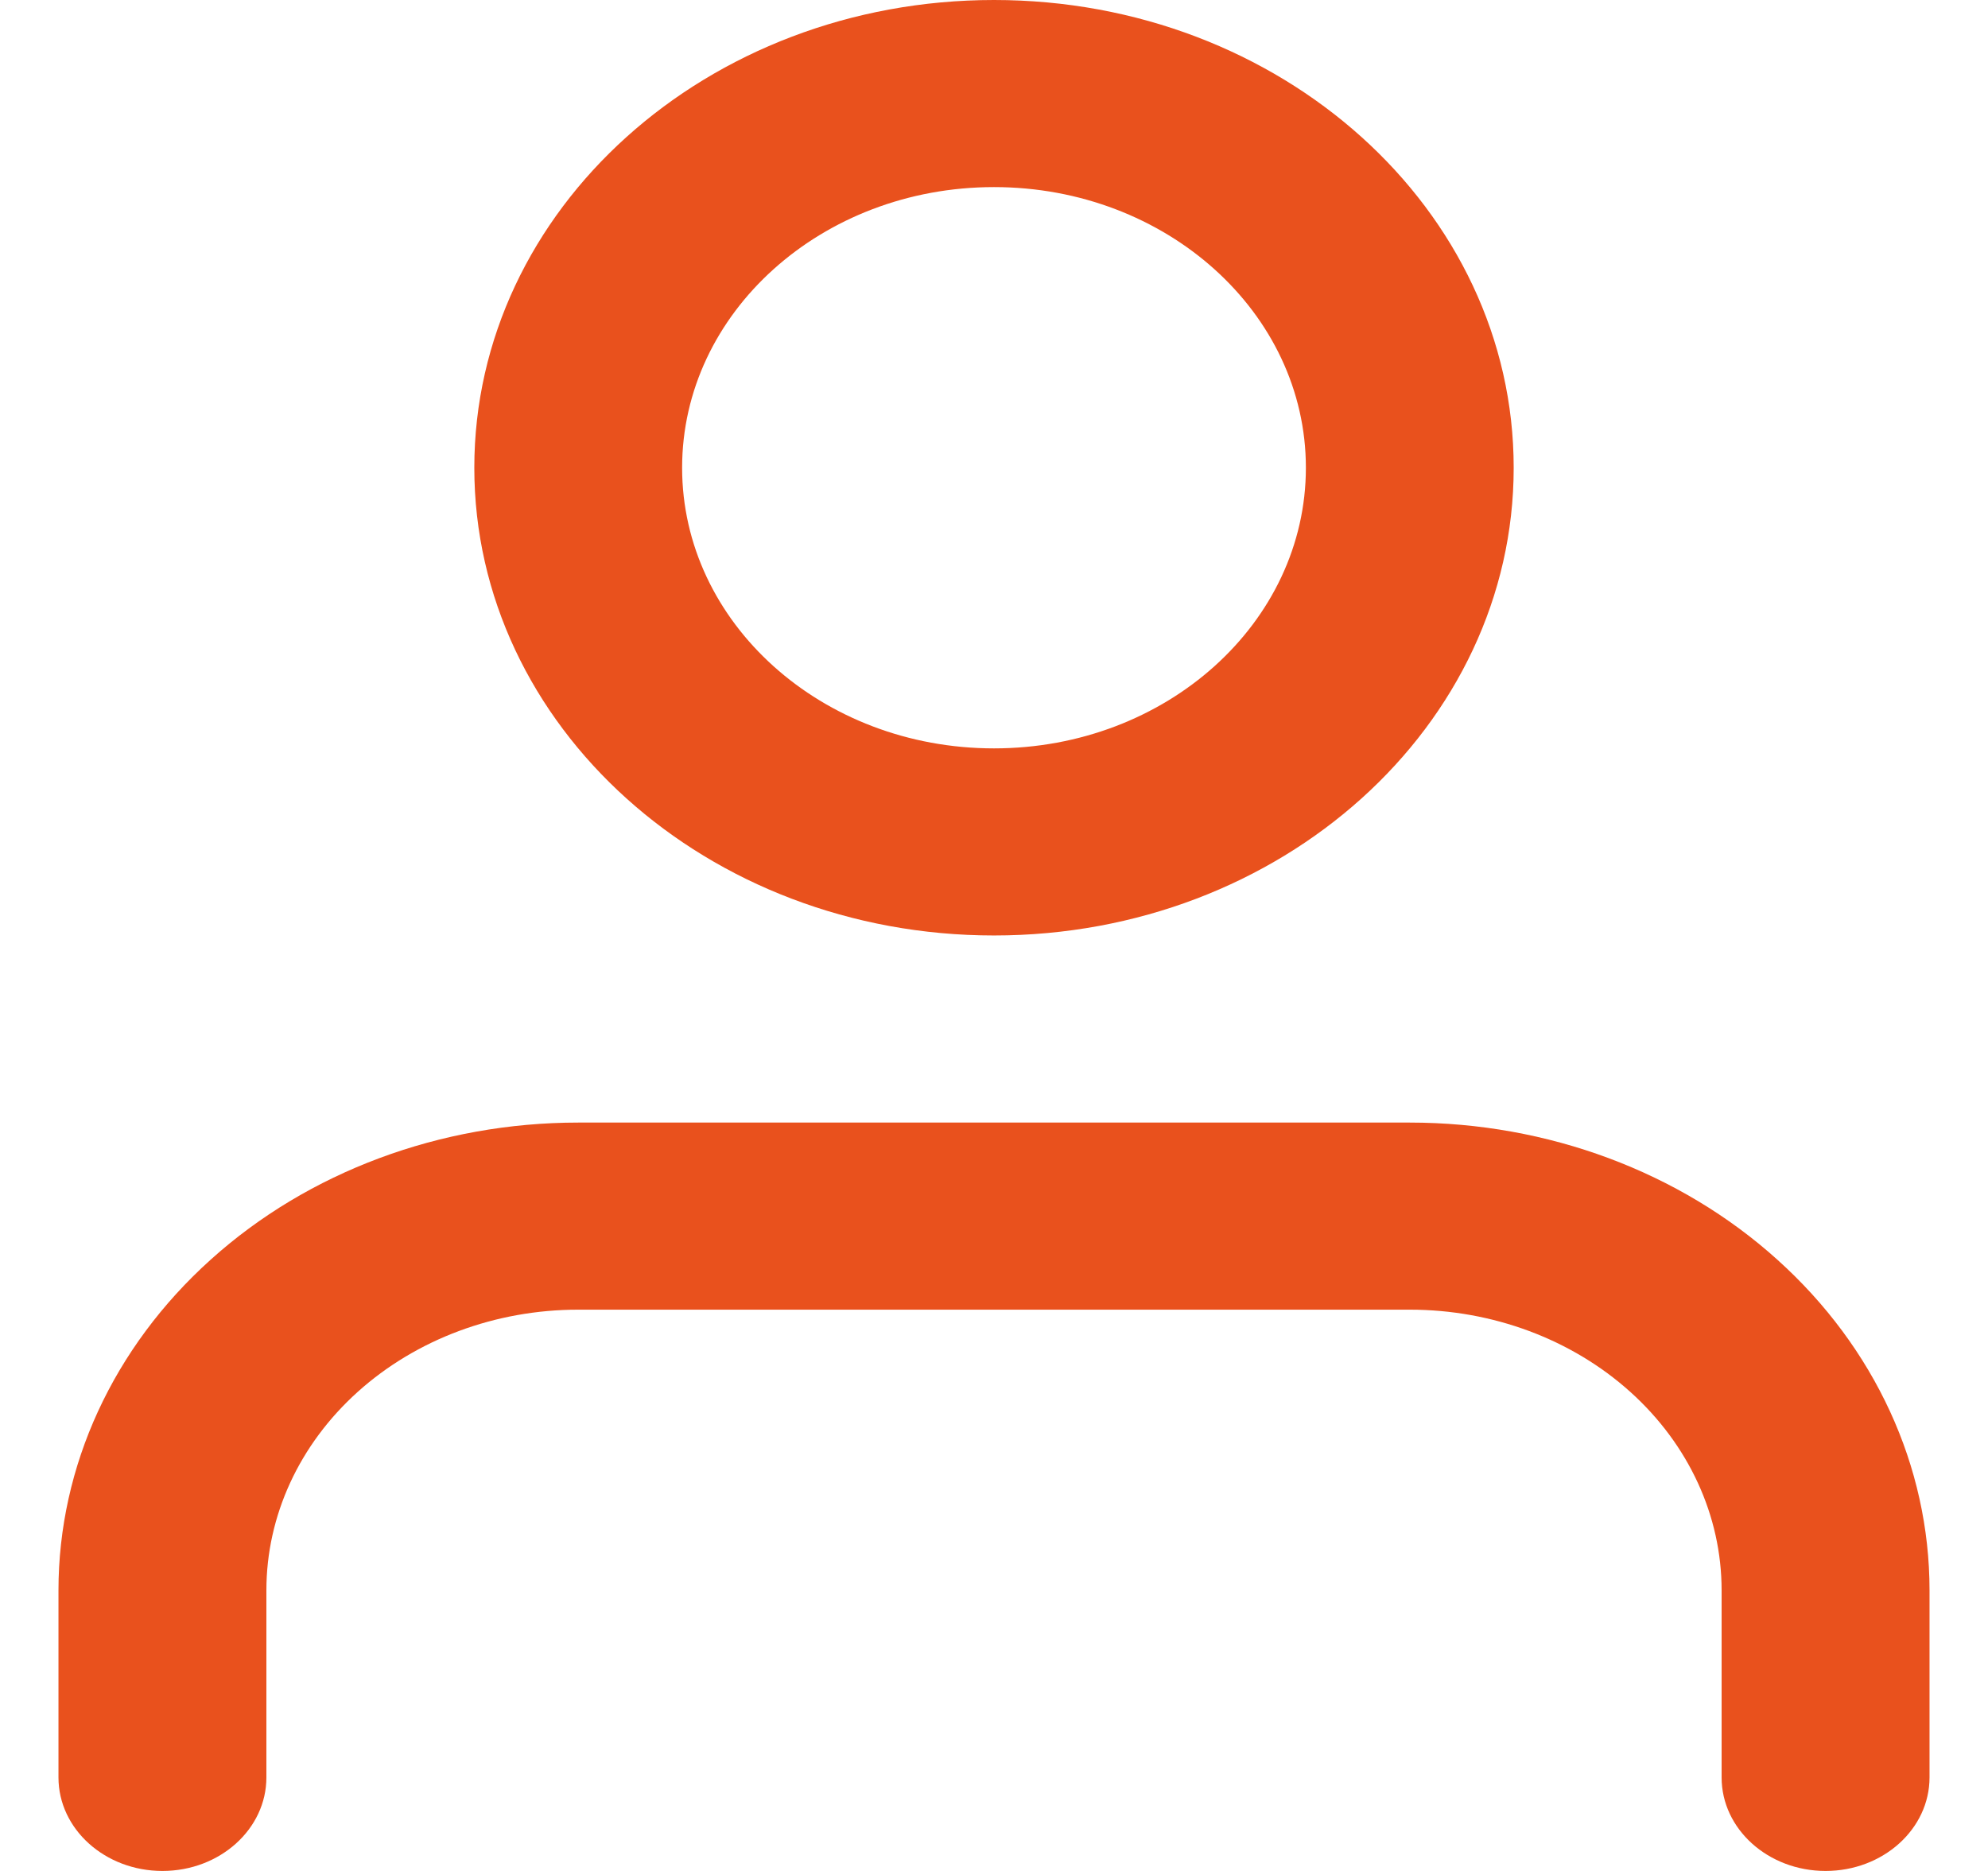 <svg width="17" height="16" viewBox="0 0 17 16" fill="none" xmlns="http://www.w3.org/2000/svg">
<path fill-rule="evenodd" clip-rule="evenodd" d="M8.5 0C6.045 0 4.056 1.791 4.056 4C4.056 6.209 6.045 8 8.5 8C10.955 8 12.944 6.209 12.944 4C12.944 1.791 10.955 0 8.5 0ZM5.833 4C5.833 2.675 7.027 1.6 8.5 1.6C9.973 1.6 11.167 2.675 11.167 4C11.167 5.325 9.973 6.4 8.5 6.4C7.027 6.4 5.833 5.325 5.833 4Z" fill="#E9511D"/>
<path d="M4.944 9.6C3.766 9.6 2.635 10.021 1.802 10.772C0.968 11.522 0.5 12.539 0.5 13.6V15.2C0.5 15.642 0.898 16 1.389 16C1.88 16 2.278 15.642 2.278 15.2V13.6C2.278 12.963 2.559 12.353 3.059 11.903C3.559 11.453 4.237 11.2 4.944 11.2H12.056C12.763 11.2 13.441 11.453 13.941 11.903C14.441 12.353 14.722 12.963 14.722 13.6V15.2C14.722 15.642 15.12 16 15.611 16C16.102 16 16.5 15.642 16.5 15.2V13.6C16.5 12.539 16.032 11.522 15.198 10.772C14.365 10.021 13.234 9.6 12.056 9.6H4.944Z" fill="#E9511D"/>
</svg>
